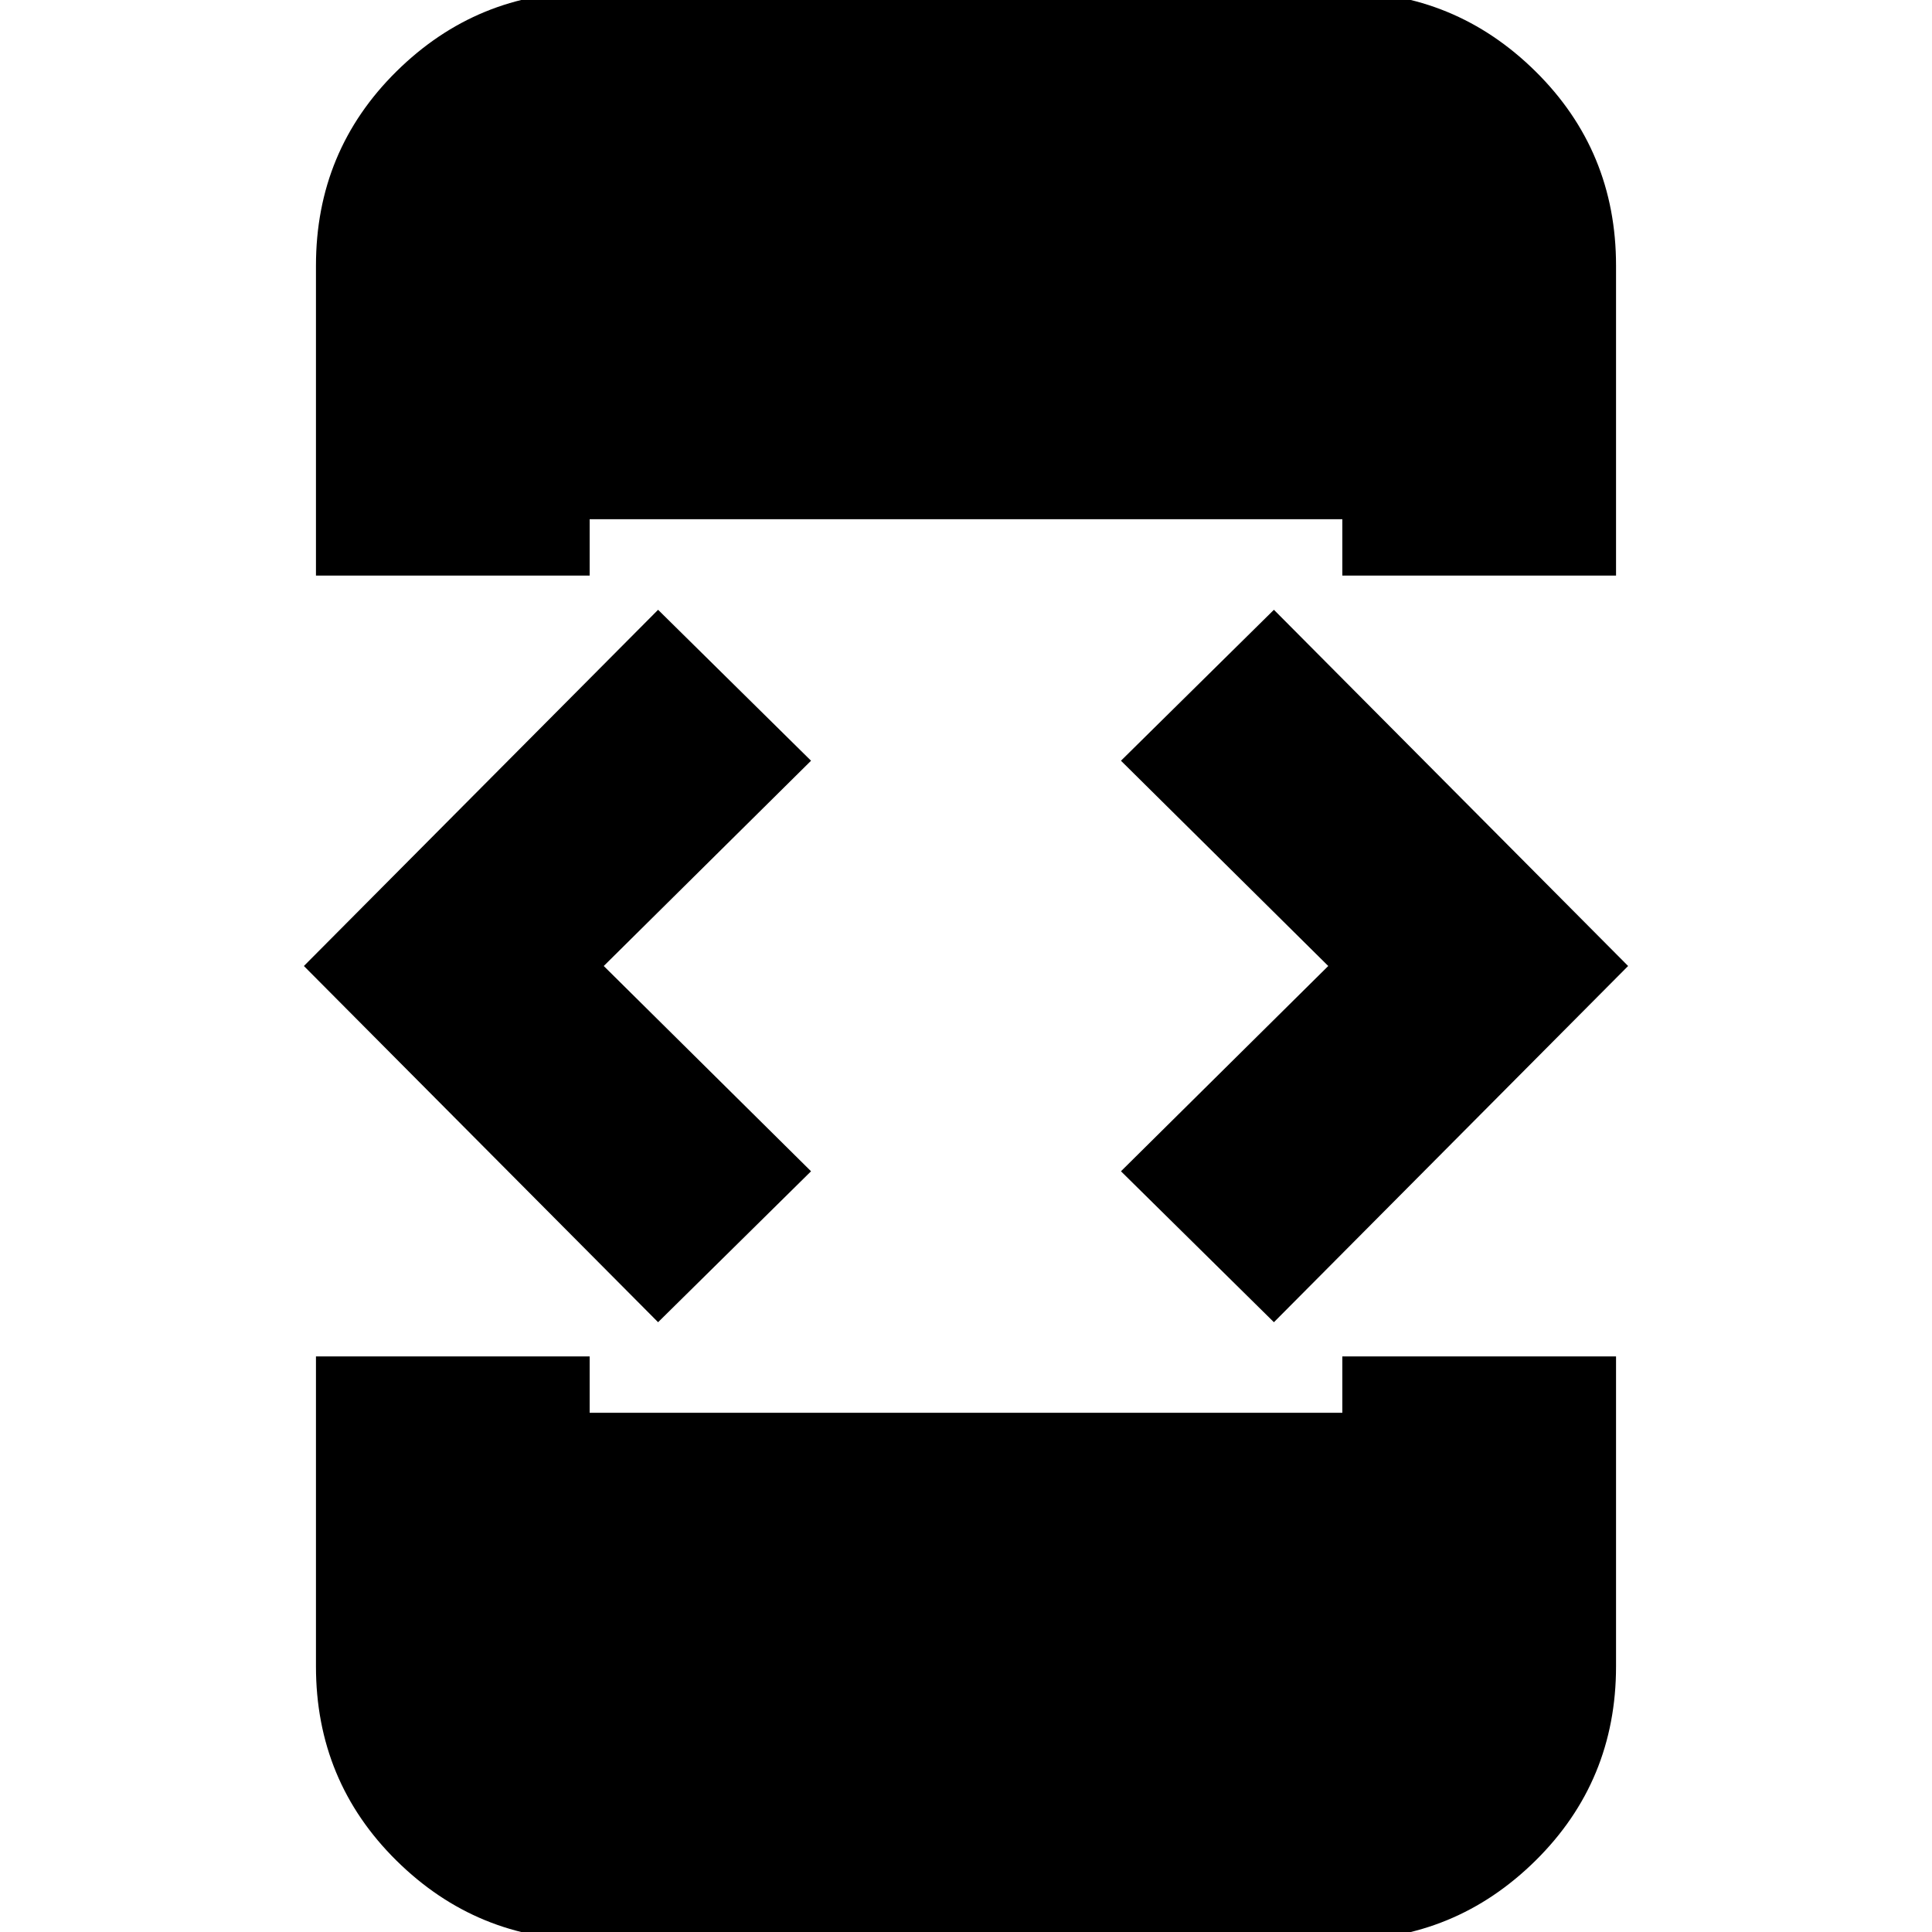 <svg xmlns="http://www.w3.org/2000/svg" height="24" width="24"><path d="m15.825 16.425-1.9-1.875L16.5 12l-2.575-2.55 1.9-1.875 4.4 4.425Zm-7.65 0L3.775 12l4.4-4.425 1.9 1.875L7.5 12l2.575 2.55Zm-.85-9.275h-3.4V3.3q0-1.425 1-2.413 1-.987 2.4-.987h9.35q1.4 0 2.4.987 1 .988 1 2.413v3.85h-3.4v-.7h-9.35Zm-3.4 9.7h3.4v.7h9.35v-.7h3.4v3.85q0 1.425-1 2.413-1 .987-2.4.987h-9.35q-1.4 0-2.4-.987-1-.988-1-2.413Z"/></svg>